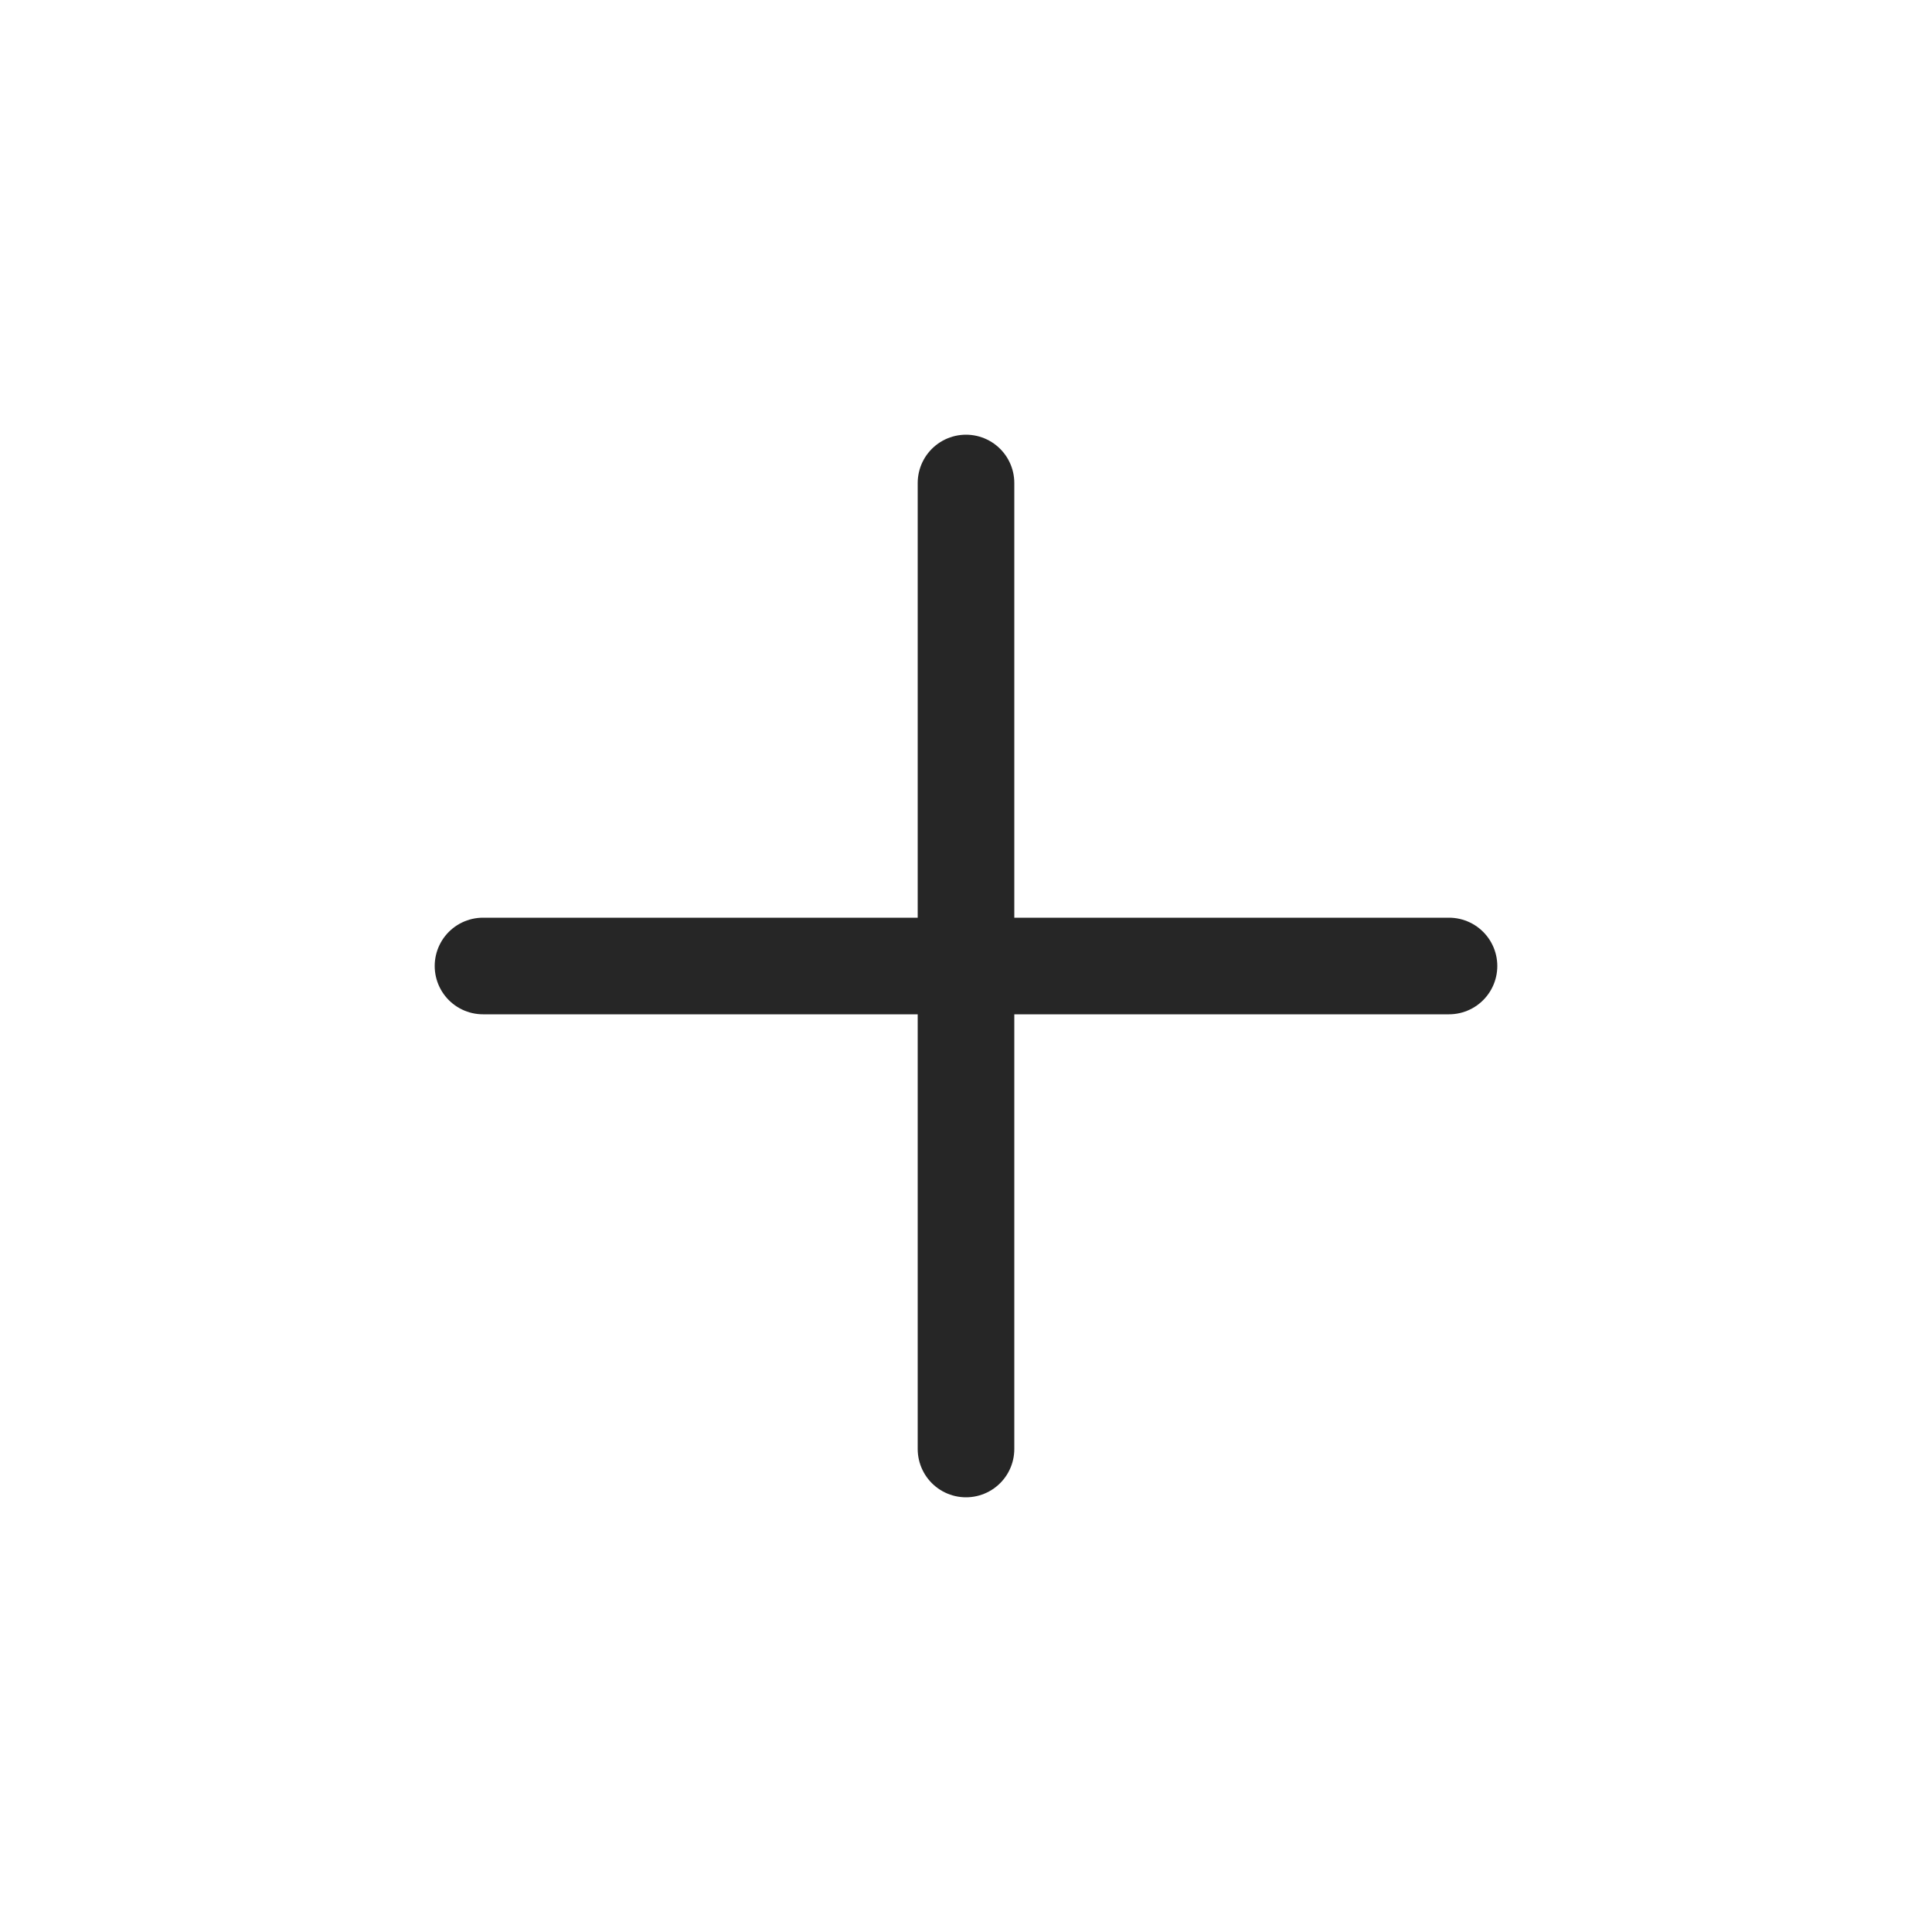 <svg width="20" height="20" viewBox="0 0 20 20" fill="none" xmlns="http://www.w3.org/2000/svg">
<path d="M10 5L10 15" stroke="#262626" stroke-linecap="round"/>
<path d="M15 10L5 10" stroke="#262626" stroke-linecap="round"/>
</svg>
